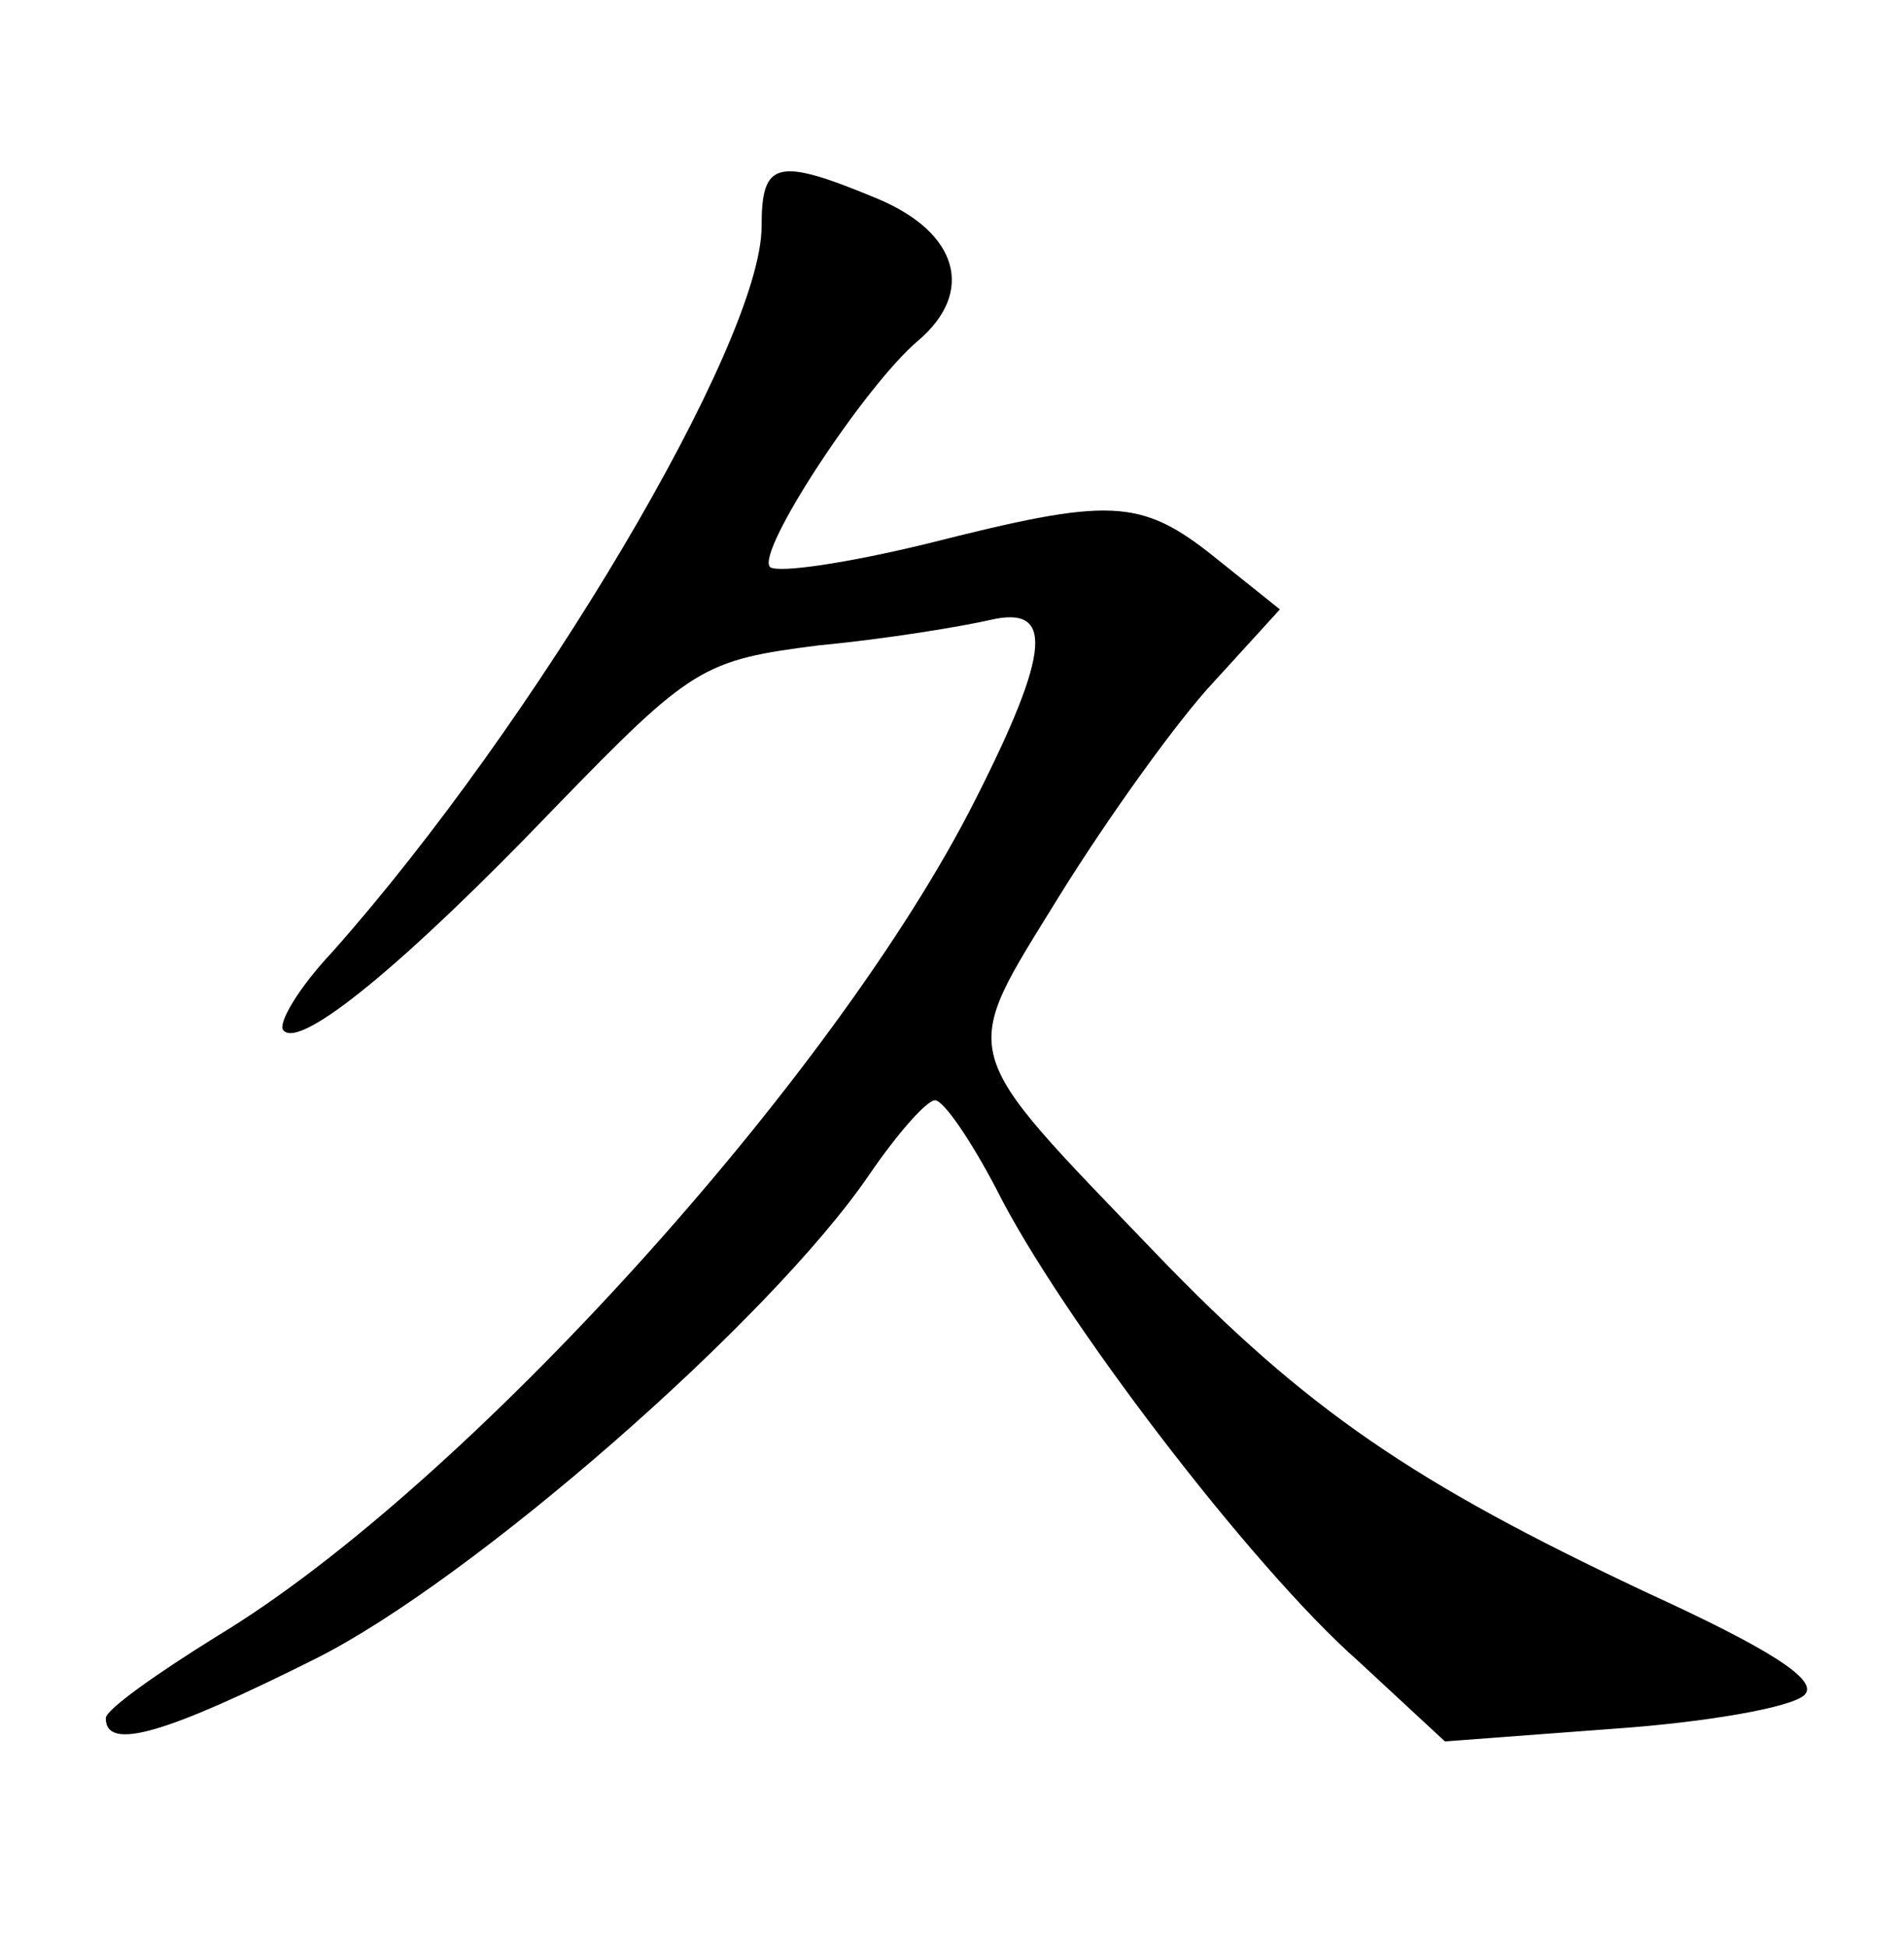 <?xml version="1.0" standalone="no"?>
<!DOCTYPE svg PUBLIC "-//W3C//DTD SVG 20010904//EN"
 "http://www.w3.org/TR/2001/REC-SVG-20010904/DTD/svg10.dtd">
<svg version="1.0" xmlns="http://www.w3.org/2000/svg"
 width="90pt" height="92pt" viewBox="0 0 90 92"
 preserveAspectRatio="xMidYMid meet">
<g transform="translate(0,92) scale(0.1,-0.1)"
fill="#000000" stroke="none">
<path d="M360 813 c0 -55 -107 -235 -203 -343 -16 -17 -26 -34 -23 -37 8 -9
57 31 128 105 65 67 70 70 125 77 32 3 68 9 81 12 30 7 29 -14 -7 -85 -66
-131 -242 -325 -358 -395 -29 -18 -53 -35 -53 -39 0 -16 29 -7 99 28 74 37
215 160 262 229 13 19 27 35 31 35 4 0 17 -19 29 -42 30 -60 121 -179 171
-223 l41 -38 80 6 c43 3 84 10 90 16 7 7 -17 22 -76 49 -108 51 -159 85 -231
160 -95 99 -93 91 -45 169 23 37 56 83 73 101 l31 34 -30 24 c-36 29 -50 29
-137 7 -37 -9 -70 -14 -74 -11 -7 7 45 86 70 107 27 23 19 51 -19 67 -48 20
-55 18 -55 -13z"/>
</g>
</svg>
